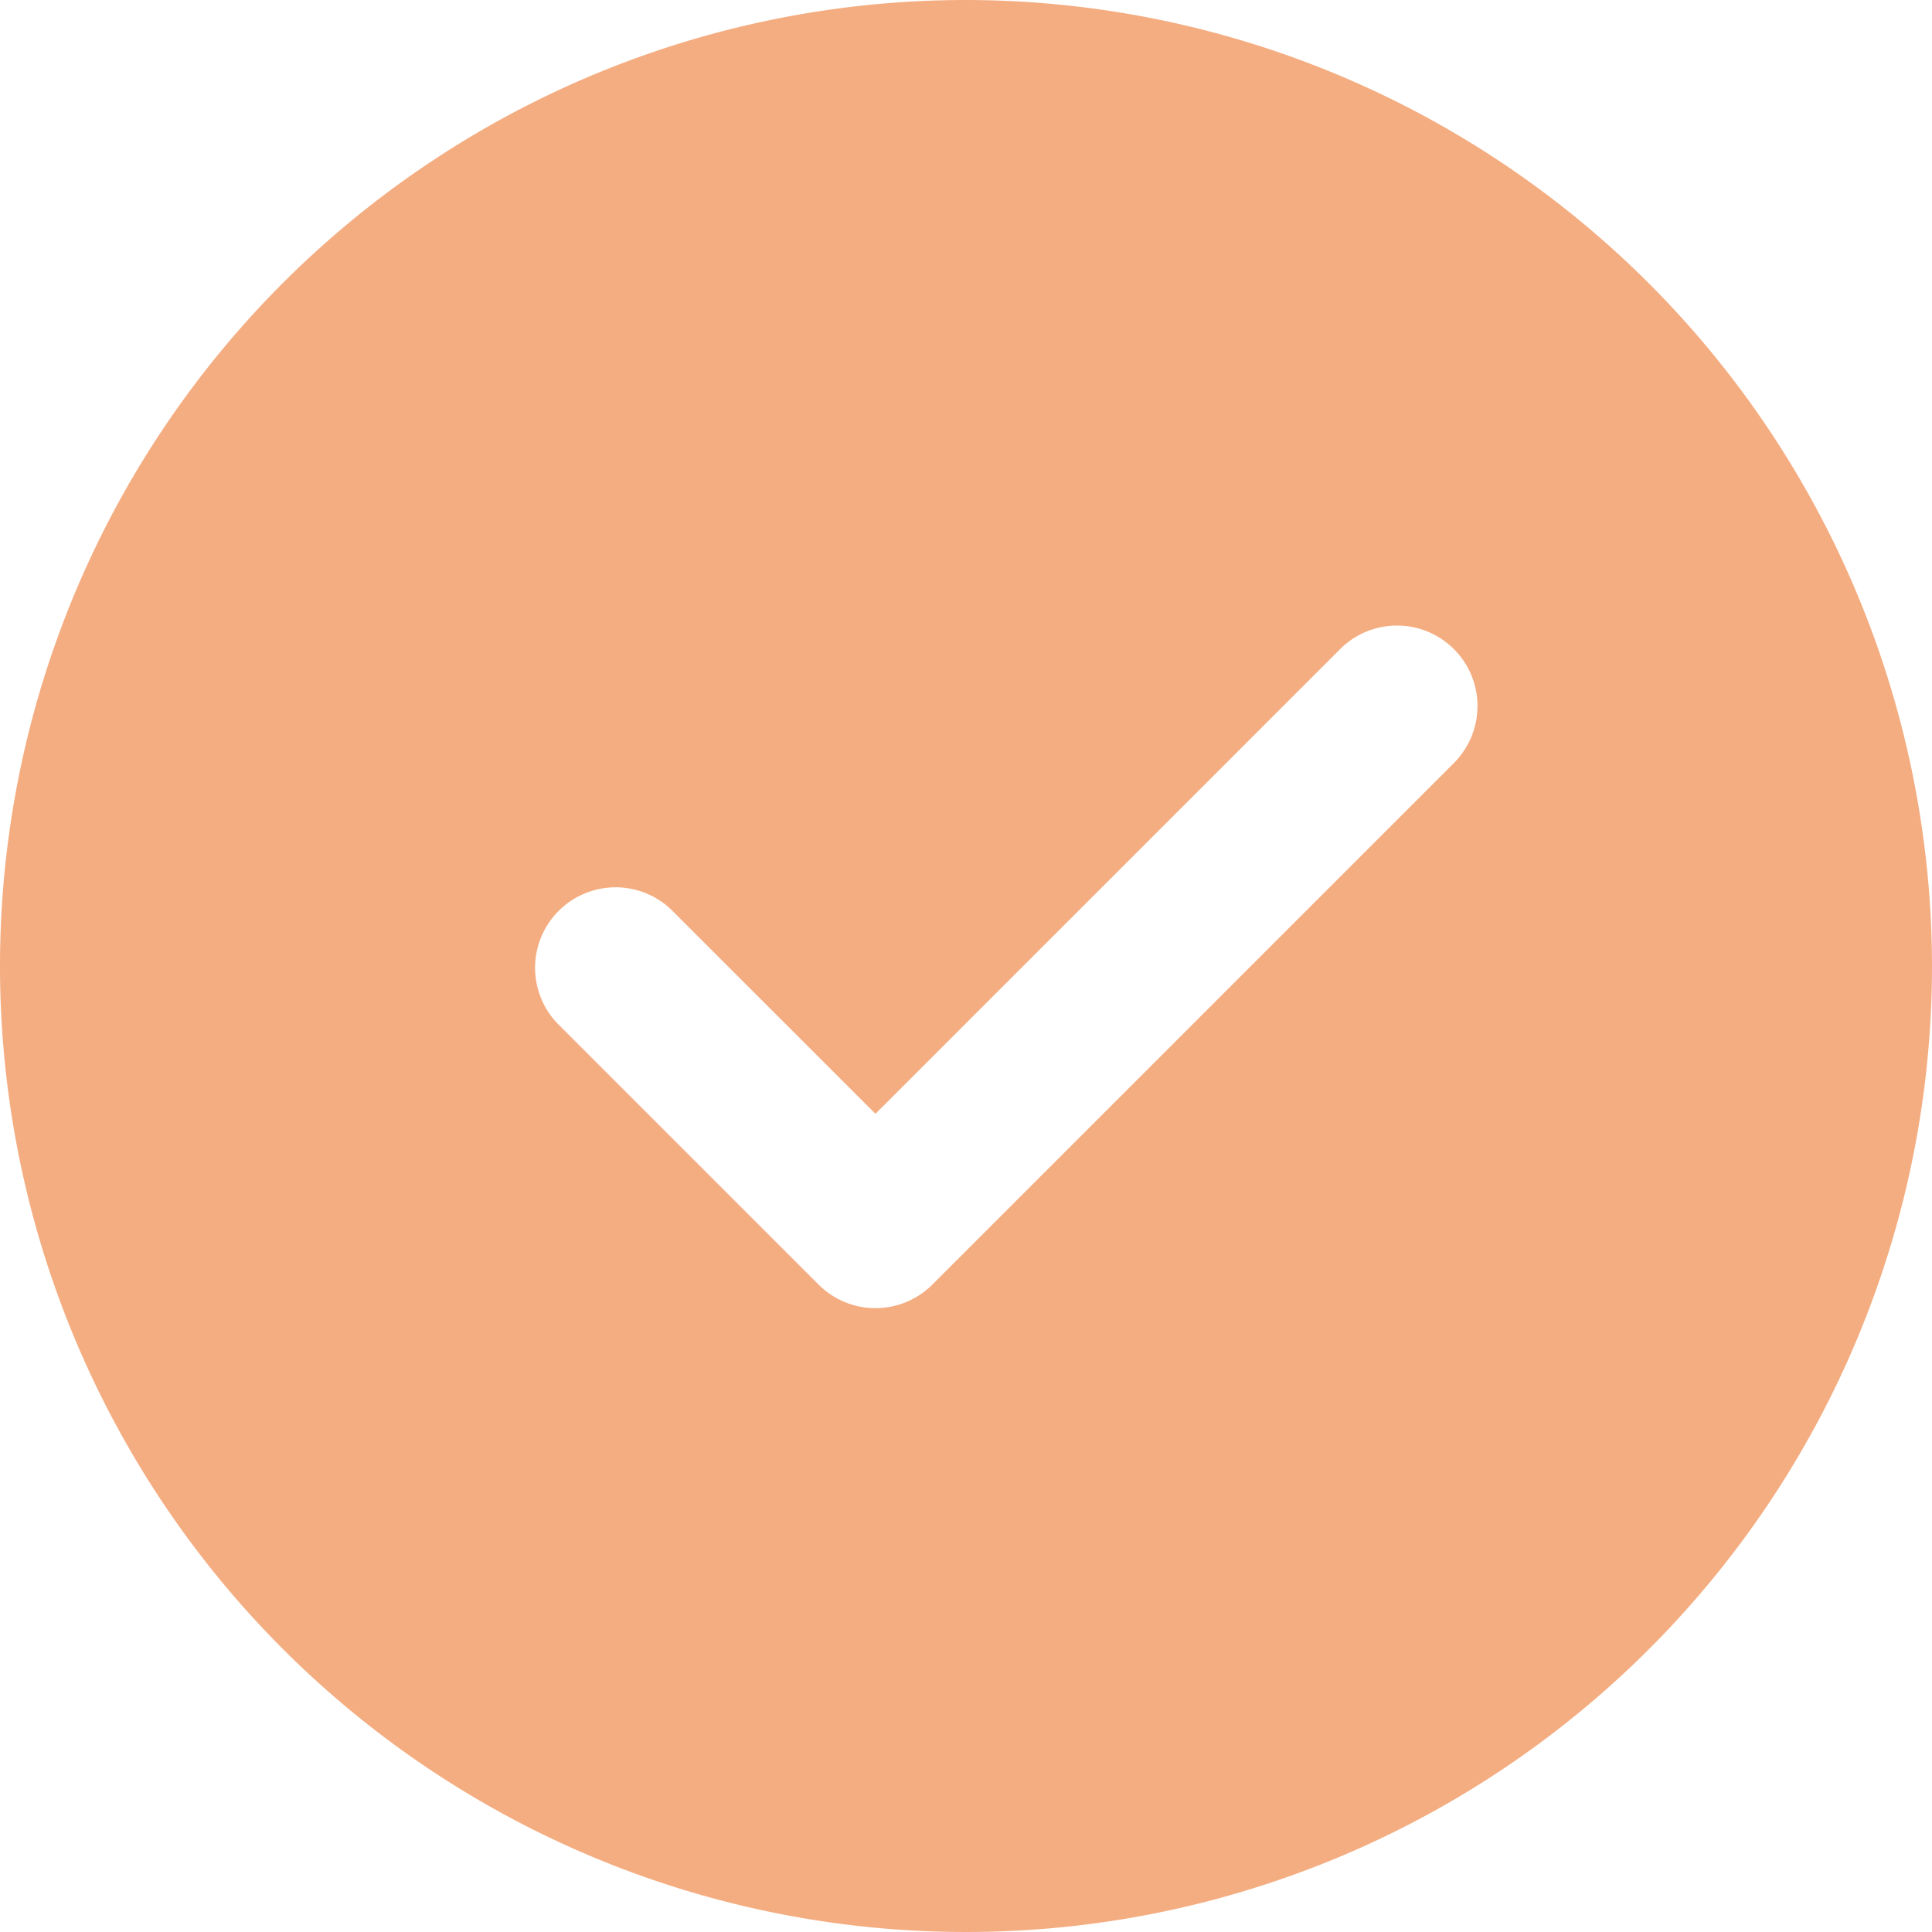 <svg xmlns="http://www.w3.org/2000/svg" width="21.936" height="21.936" viewBox="0 0 21.936 21.936">
  <path id="check_5_" data-name="check (5)" d="M10.968,0A10.968,10.968,0,1,0,21.936,10.968,10.98,10.98,0,0,0,10.968,0Zm5.559,8.644-5.941,5.941a.913.913,0,0,1-1.292,0l-2.97-2.97a.914.914,0,0,1,1.292-1.292L9.94,12.646l5.295-5.295a.914.914,0,0,1,1.292,1.292Zm0,0" fill="#f4ad81"/>
</svg>
